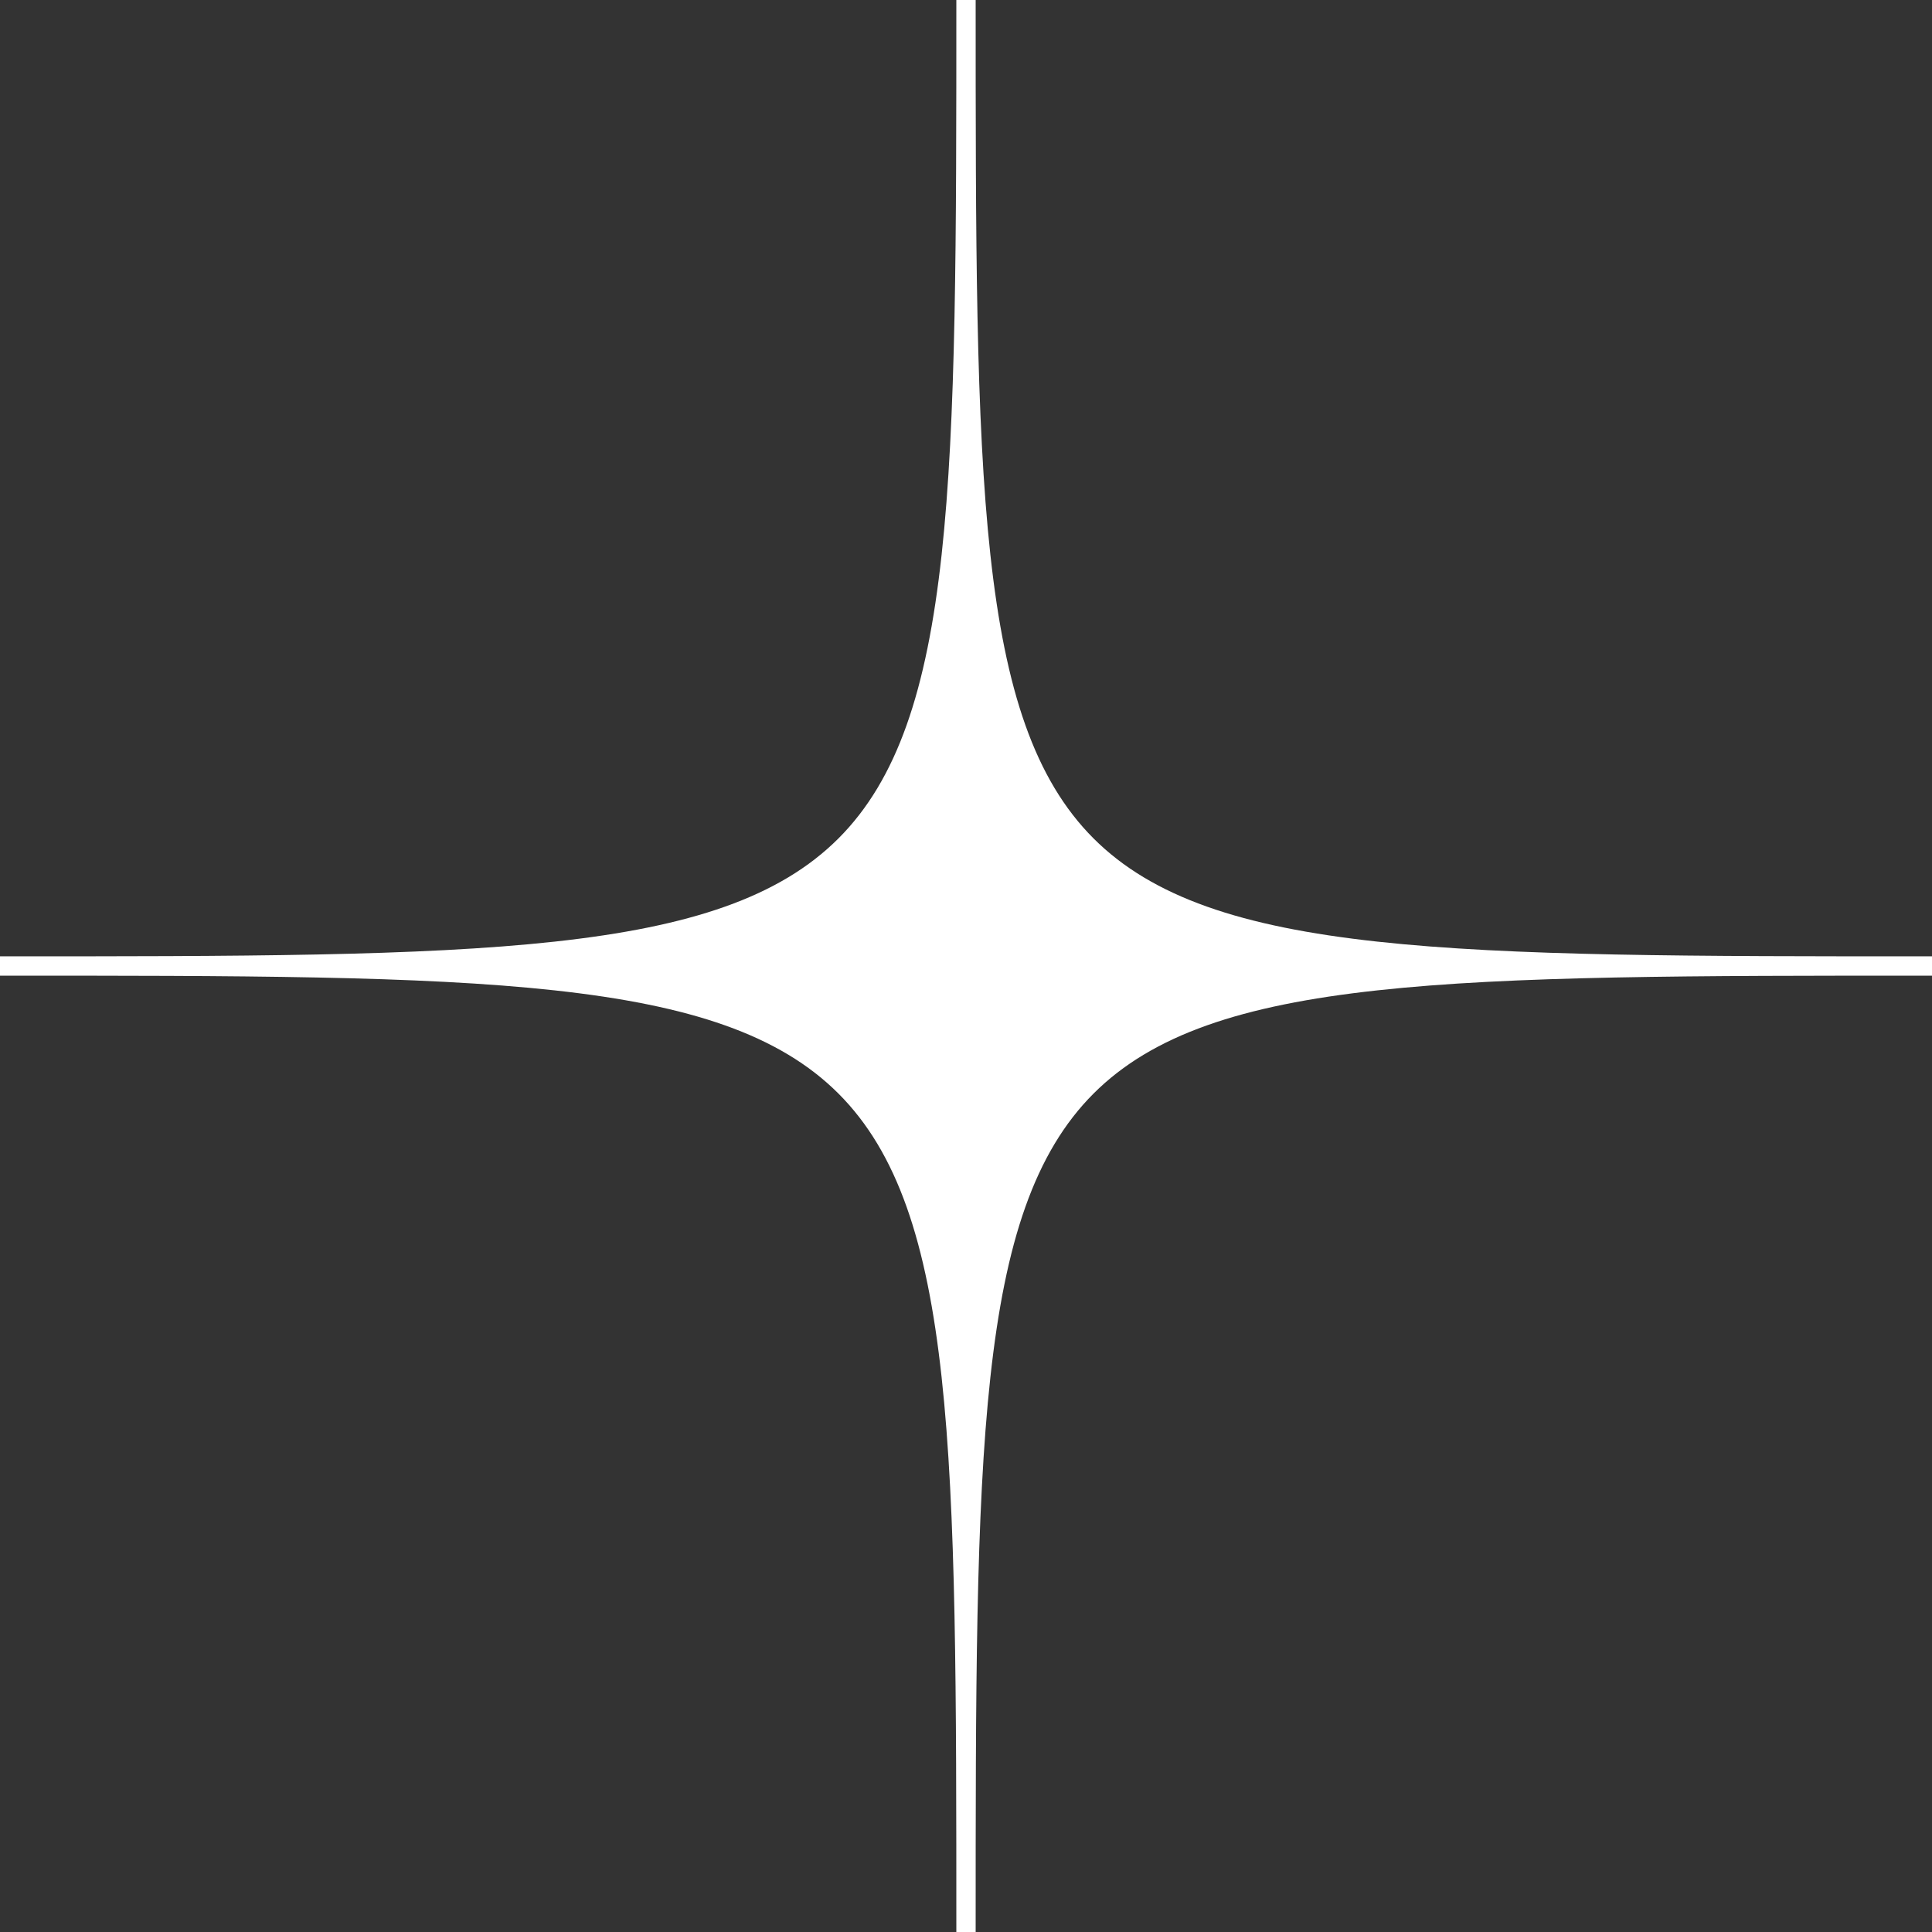 <svg width="64" height="64" viewBox="0 0 64 64" fill="none" xmlns="http://www.w3.org/2000/svg">
<rect x="0" y="0" width="64" height="64" fill="#333333" stroke="none"/>
<path d="M64 31.999V31.68C48.109 31.68 40.133 31.68 36.225 27.774C32.32 23.868 32.32 15.891 32.32 0H32H31.68C31.68 15.891 31.68 23.867 27.775 27.774C23.869 31.68 15.891 31.68 0 31.68V32.32C15.891 32.32 23.867 32.32 27.775 36.226C31.68 40.132 31.68 48.109 31.68 64H32.32C32.32 48.109 32.32 40.133 36.225 36.226C40.131 32.32 48.107 32.32 64 32.32V31.999Z" fill="white"/>
</svg>
